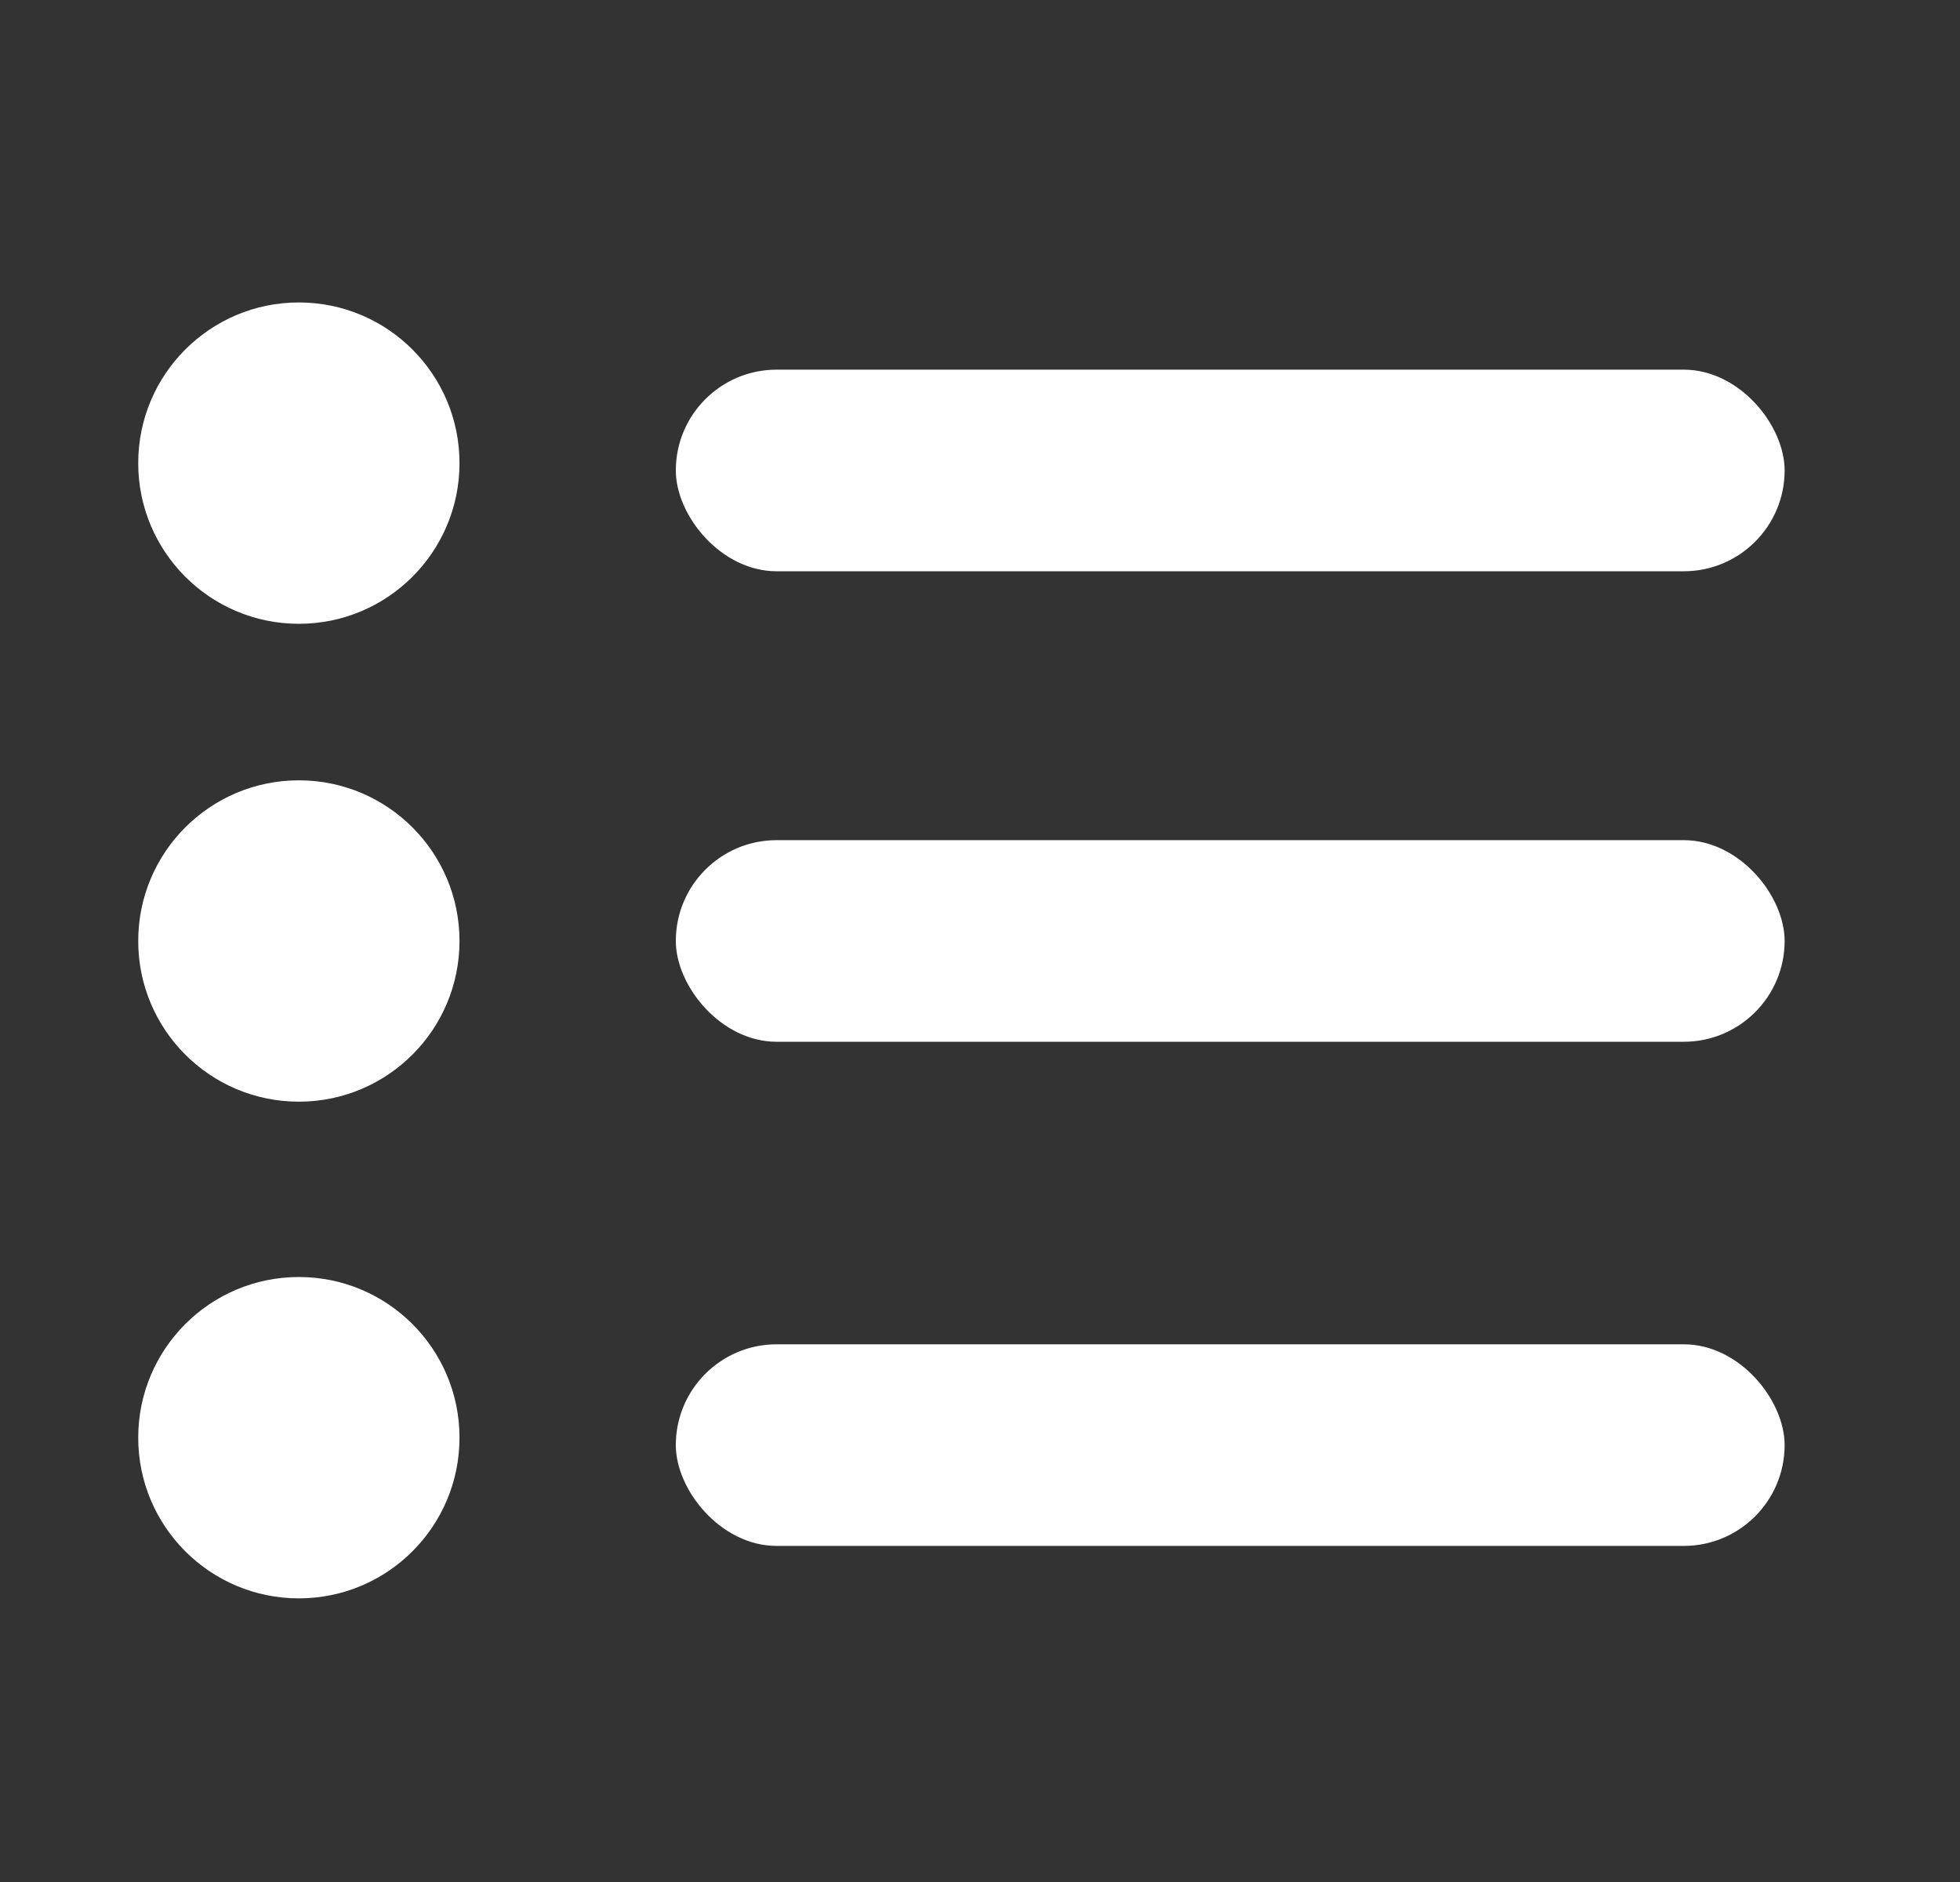 <svg width="25" height="24" viewBox="0 0 25 24" fill="none" xmlns="http://www.w3.org/2000/svg">
<rect x="0" y="0" width="25" height="24" fill="#333333" stroke="none"/>
<ellipse cx="3.812" cy="12" rx="2.049" ry="2.049" fill="white"/>
<rect x="8.62" y="10.714" width="14.143" height="2.571" rx="1.286" fill="white"/>
<circle cx="3.812" cy="5.906" r="2.049" fill="white"/>
<rect x="8.62" y="4.714" width="14.143" height="2.571" rx="1.286" fill="white"/>
<circle cx="3.812" cy="18.334" r="2.049" fill="white"/>
<rect x="8.62" y="17.143" width="14.143" height="2.571" rx="1.286" fill="white"/>
</svg>
